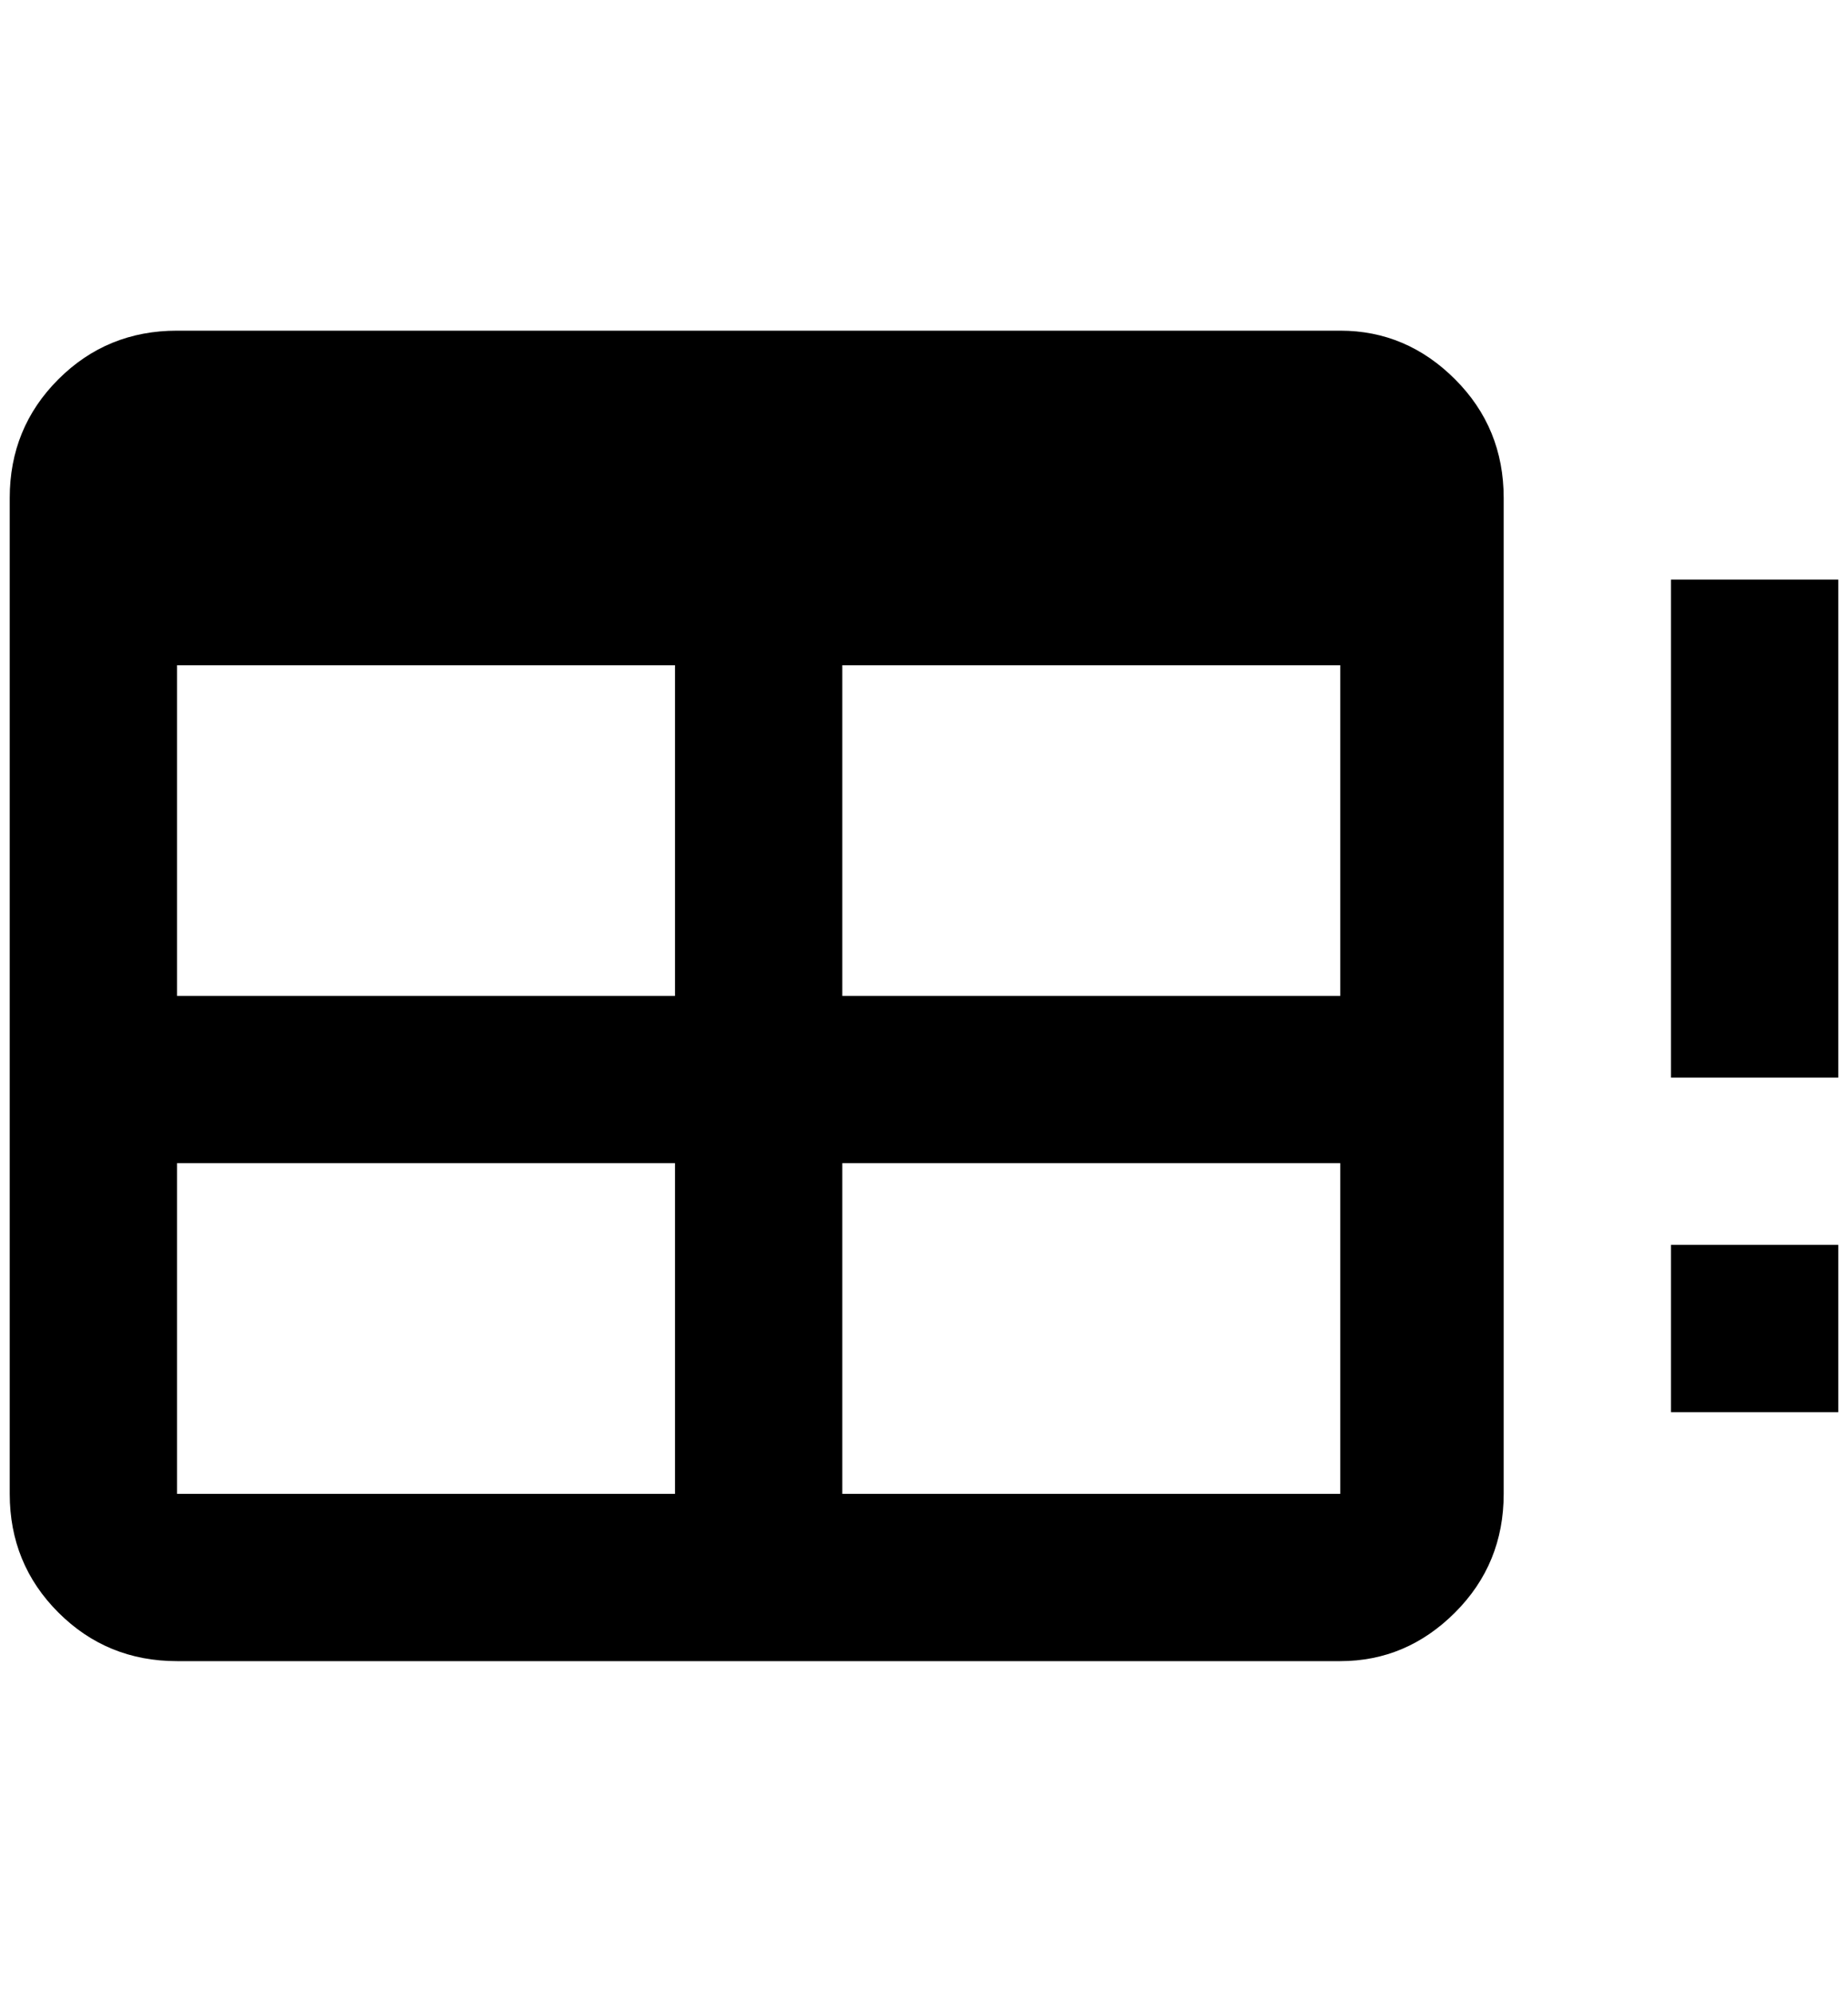 <?xml version="1.0" standalone="no"?>
<!DOCTYPE svg PUBLIC "-//W3C//DTD SVG 1.1//EN" "http://www.w3.org/Graphics/SVG/1.1/DTD/svg11.dtd" >
<svg xmlns="http://www.w3.org/2000/svg" xmlns:xlink="http://www.w3.org/1999/xlink" version="1.1" viewBox="-10 0 1900 2048">
   <path fill="currentColor"
d="M172 340h1196q68 0 118 50t50 122v1024q0 72 -50 122t-118 50h-1196q-72 0 -122 -50t-50 -122v-1024q0 -72 50 -122t122 -50zM172 684v340h512v-340h-512zM856 684v340h512v-340h-512zM172 1196v340h512v-340h-512zM856 1196v340h512v-340h-512zM1880 596h-172v512h172
v-512zM1880 1280h-172v172h172v-172z" />
</svg>
